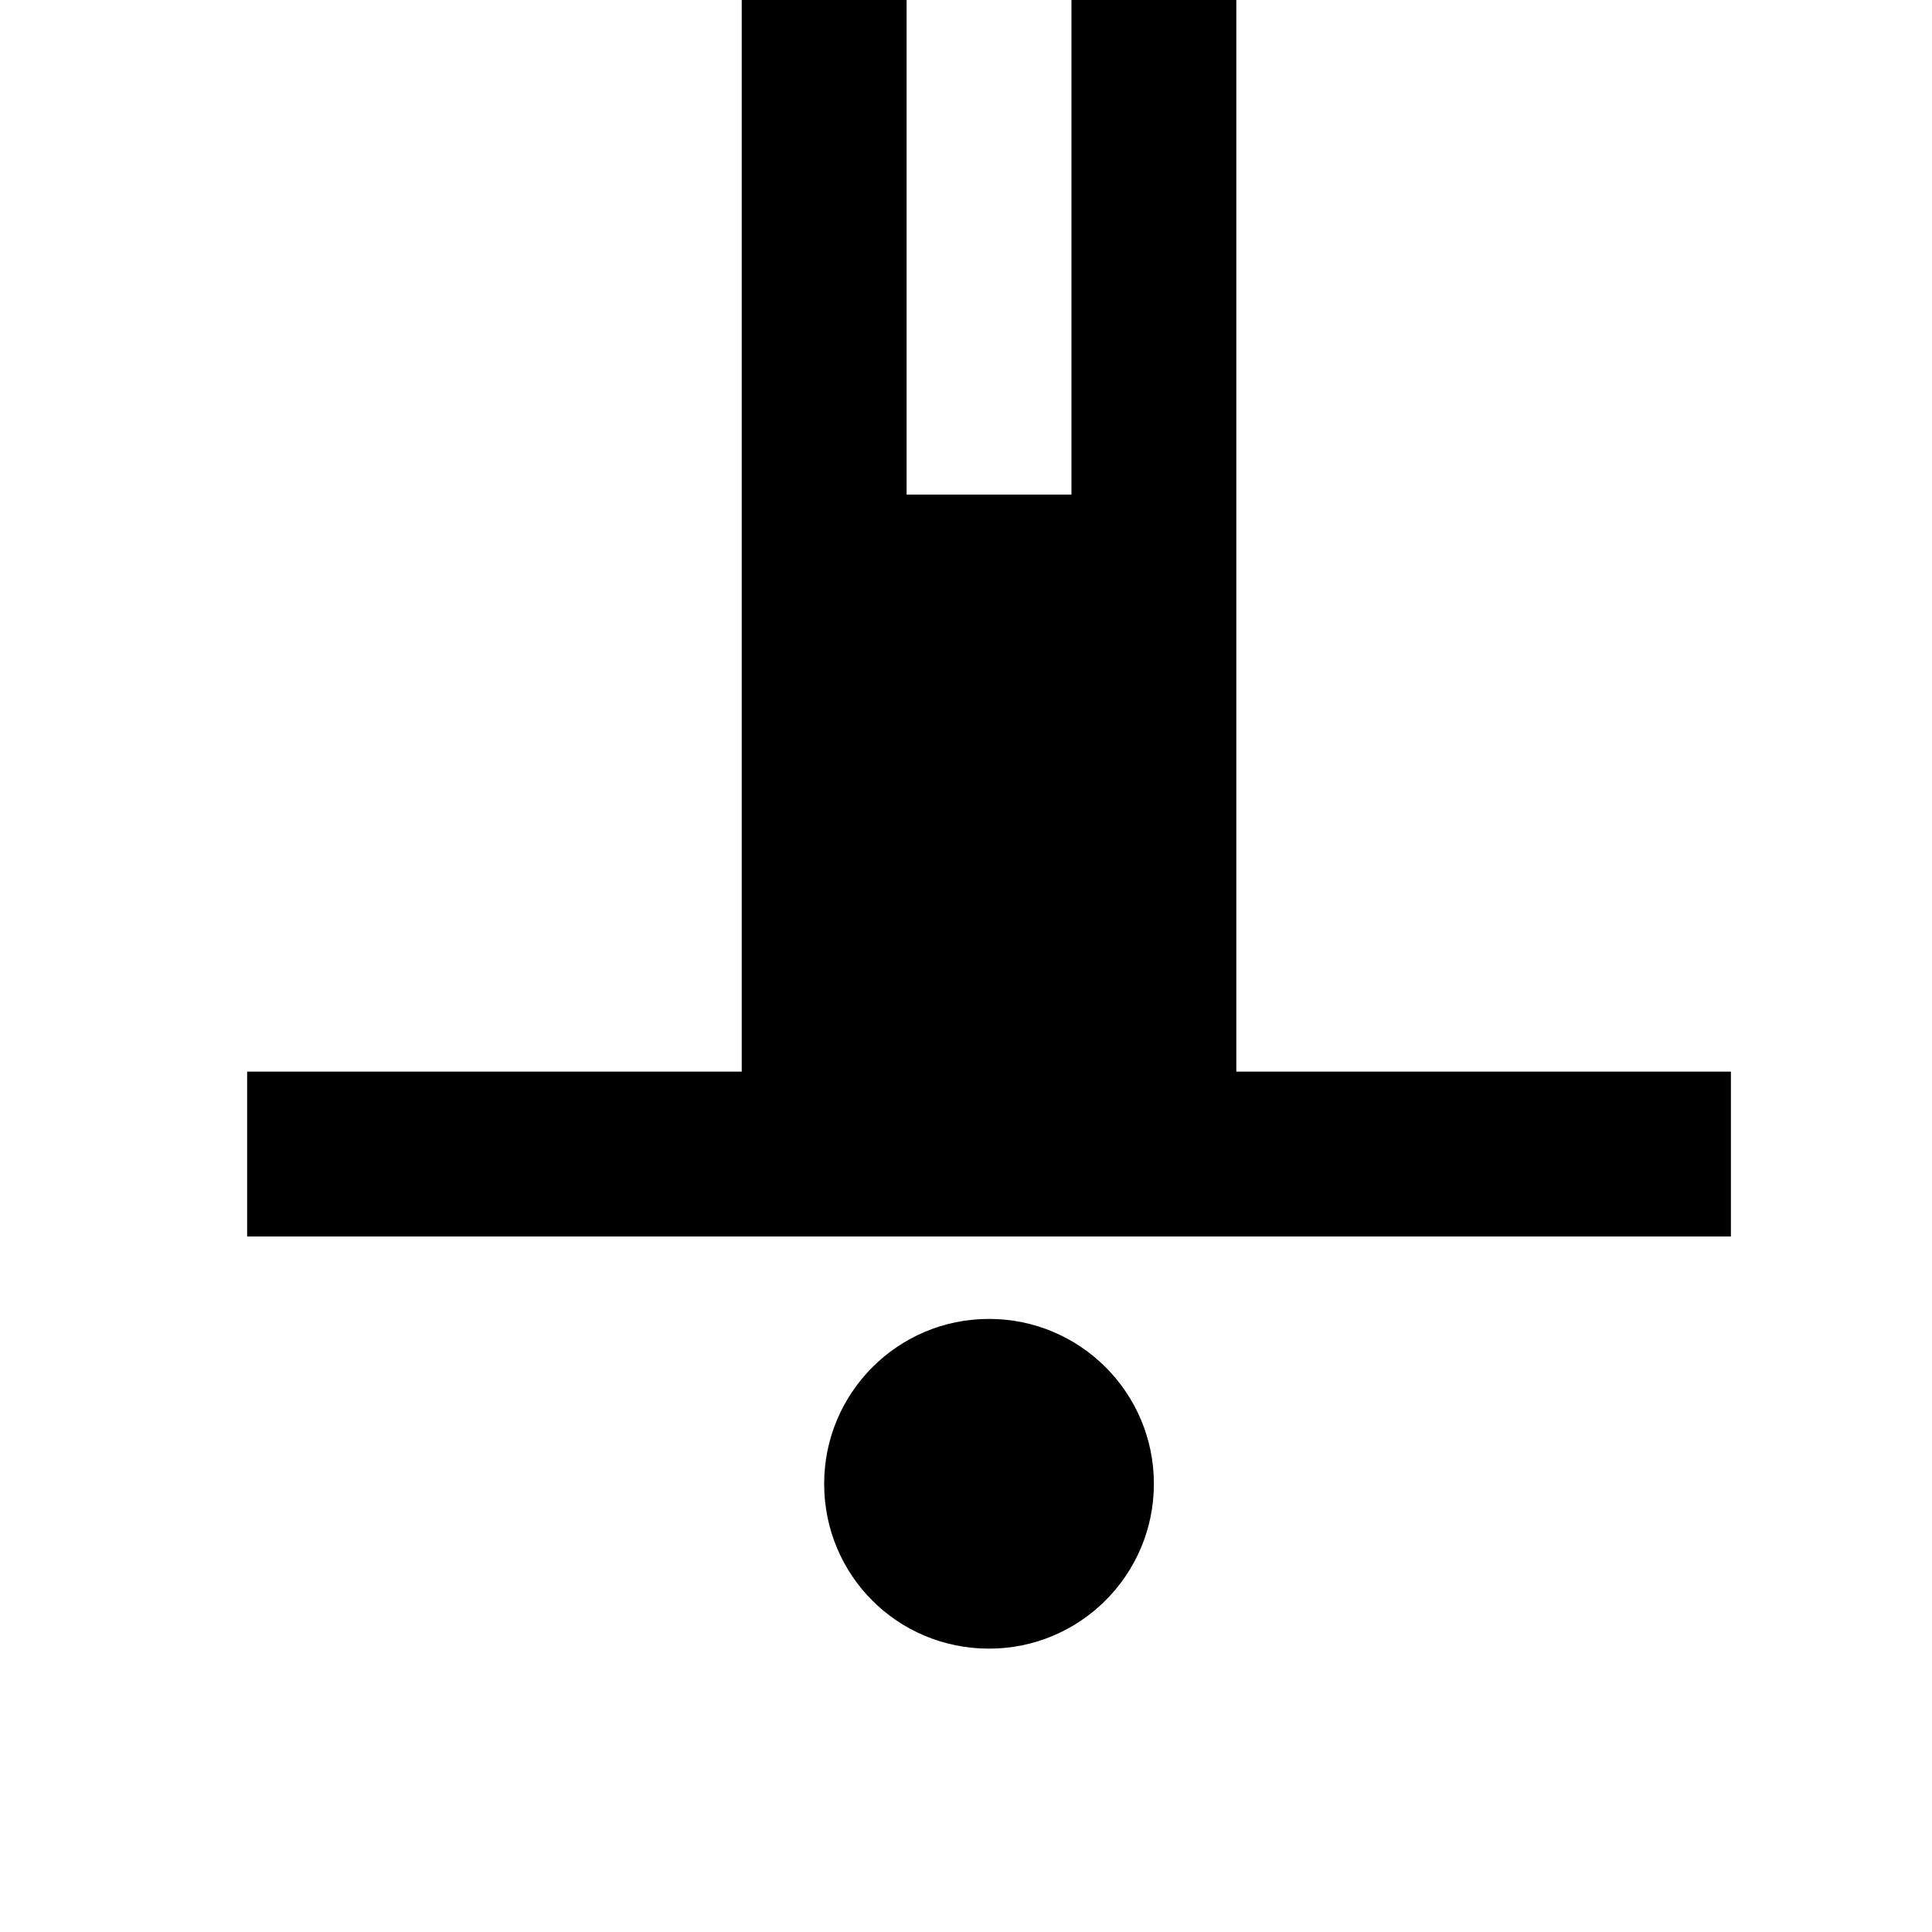 <svg width="24" height="24" viewBox="0 0 1000 1000">
  <path d="M895.915 554.667h-256v-554.667h-85.333v256h-85.333v-256h-85.333v554.667h-256v85.333h768v-85.333zM511.915 853.334c47.125 0 85.333-38.208 85.333-85.333s-38.208-85.333-85.333-85.333c-47.36 0-85.333 38.4-85.333 85.333 0 47.36 37.973 85.333 85.333 85.333z" />
</svg>